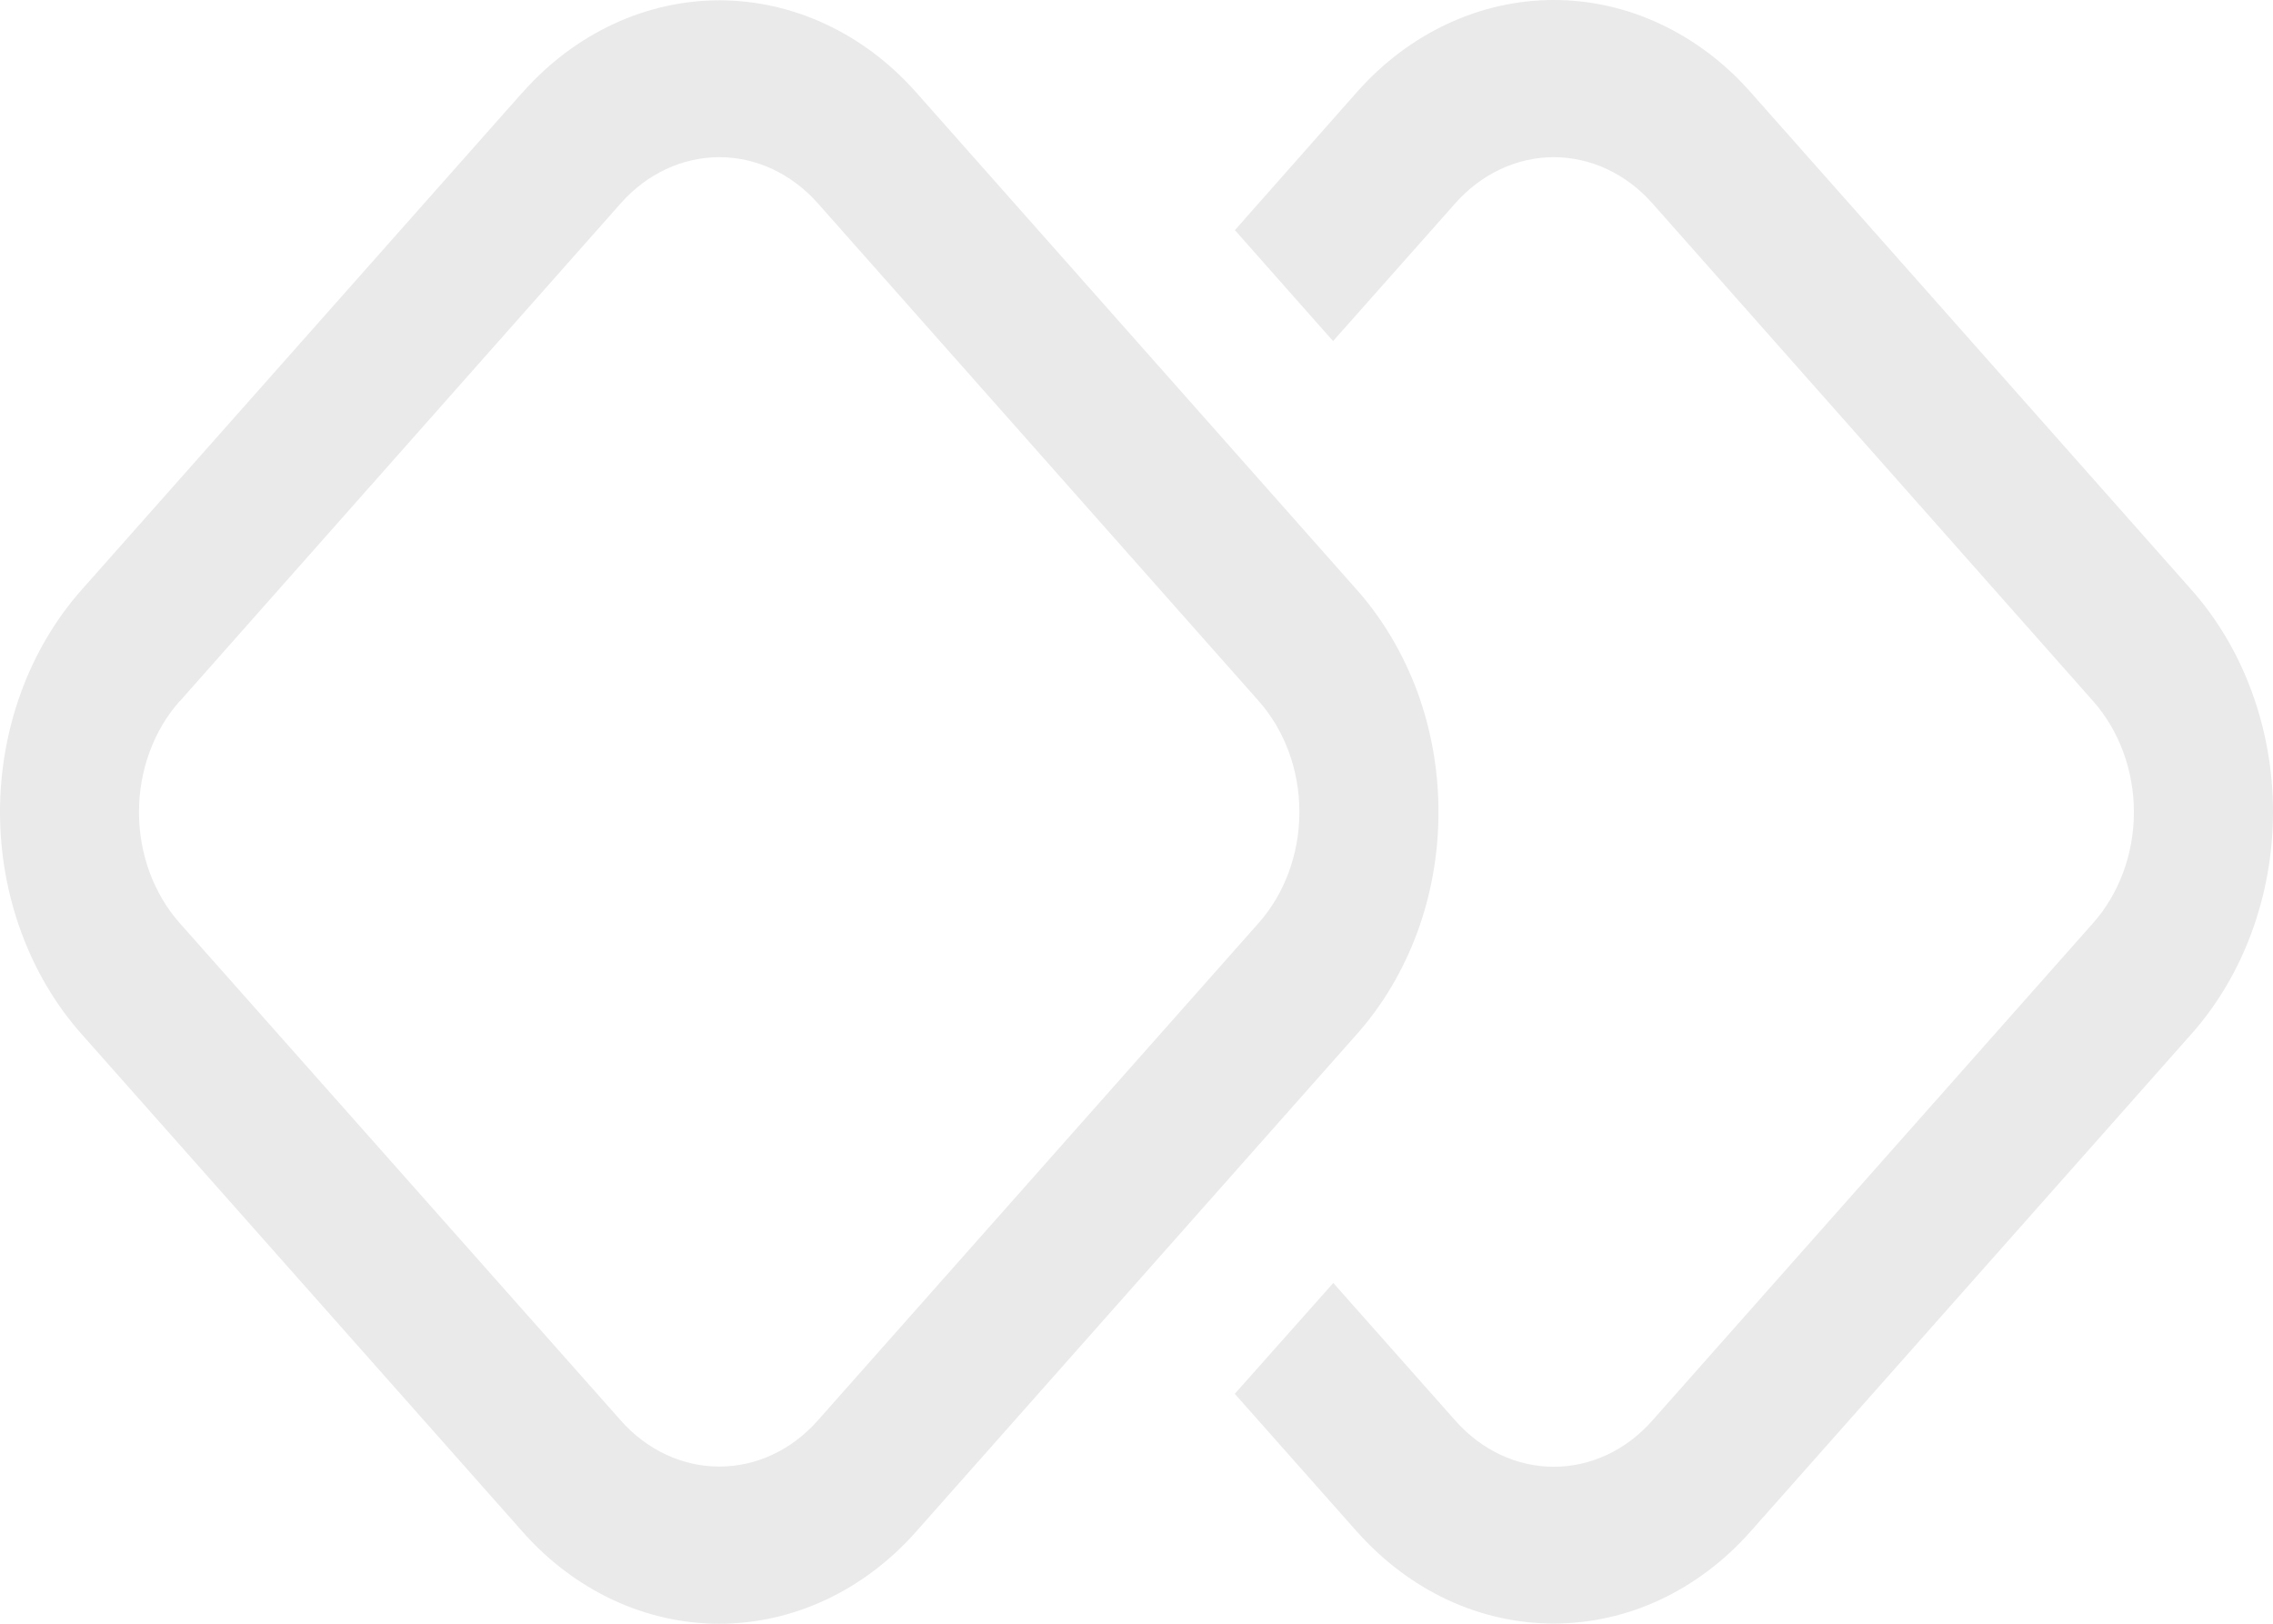 <svg width="21" height="15" viewBox="0 0 21 15" fill="none" xmlns="http://www.w3.org/2000/svg">
<path d="M4.828 0.853L0.753 5.45C0.514 5.72 0.325 6.04 0.196 6.391C0.067 6.743 0 7.121 0 7.501C0 7.882 0.067 8.26 0.196 8.611C0.325 8.963 0.514 9.283 0.753 9.552L4.828 14.15C5.066 14.42 5.35 14.633 5.661 14.779C5.973 14.925 6.308 15 6.645 15C6.983 15 7.317 14.925 7.629 14.779C7.941 14.633 8.224 14.42 8.463 14.15L12.537 9.552C12.776 9.283 12.965 8.963 13.095 8.611C13.224 8.26 13.29 7.882 13.29 7.501C13.29 7.121 13.224 6.743 13.095 6.391C12.965 6.04 12.776 5.72 12.537 5.45L8.464 0.853C8.225 0.583 7.942 0.37 7.63 0.224C7.318 0.078 6.984 0.003 6.646 0.003C6.309 0.003 5.975 0.078 5.663 0.224C5.351 0.37 5.068 0.583 4.829 0.853H4.828ZM1.662 6.477L5.737 1.876C5.978 1.605 6.305 1.452 6.646 1.452C6.987 1.452 7.313 1.605 7.554 1.876L11.629 6.476C11.87 6.748 12.005 7.116 12.005 7.501C12.005 7.885 11.87 8.254 11.629 8.526L7.554 13.124C7.313 13.396 6.987 13.548 6.646 13.548C6.305 13.548 5.978 13.396 5.737 13.124L1.66 8.527C1.419 8.255 1.284 7.887 1.284 7.502C1.284 7.118 1.419 6.749 1.66 6.477H1.662ZM12.539 14.152L11.408 12.876L12.318 11.852L13.447 13.125C13.688 13.397 14.015 13.55 14.355 13.55C14.696 13.55 15.023 13.397 15.264 13.125L19.338 8.527C19.579 8.255 19.715 7.887 19.715 7.502C19.715 7.118 19.579 6.749 19.338 6.477L15.264 1.876C15.023 1.605 14.696 1.452 14.355 1.452C14.015 1.452 13.688 1.605 13.447 1.876L12.316 3.151L11.409 2.126L12.537 0.85C12.776 0.58 13.059 0.367 13.371 0.221C13.683 0.075 14.017 0 14.355 0C14.692 0 15.027 0.075 15.338 0.221C15.65 0.367 15.934 0.58 16.172 0.85L20.247 5.449C20.486 5.718 20.675 6.038 20.804 6.39C20.933 6.742 21 7.119 21 7.5C21 7.881 20.933 8.258 20.804 8.61C20.675 8.962 20.486 9.282 20.247 9.551L16.172 14.149C15.934 14.418 15.65 14.632 15.338 14.778C15.027 14.924 14.692 14.998 14.355 14.998C14.017 14.998 13.683 14.924 13.371 14.778C13.059 14.632 12.776 14.418 12.537 14.149L12.539 14.152Z" fill="#EAEAEA"/>
</svg>
